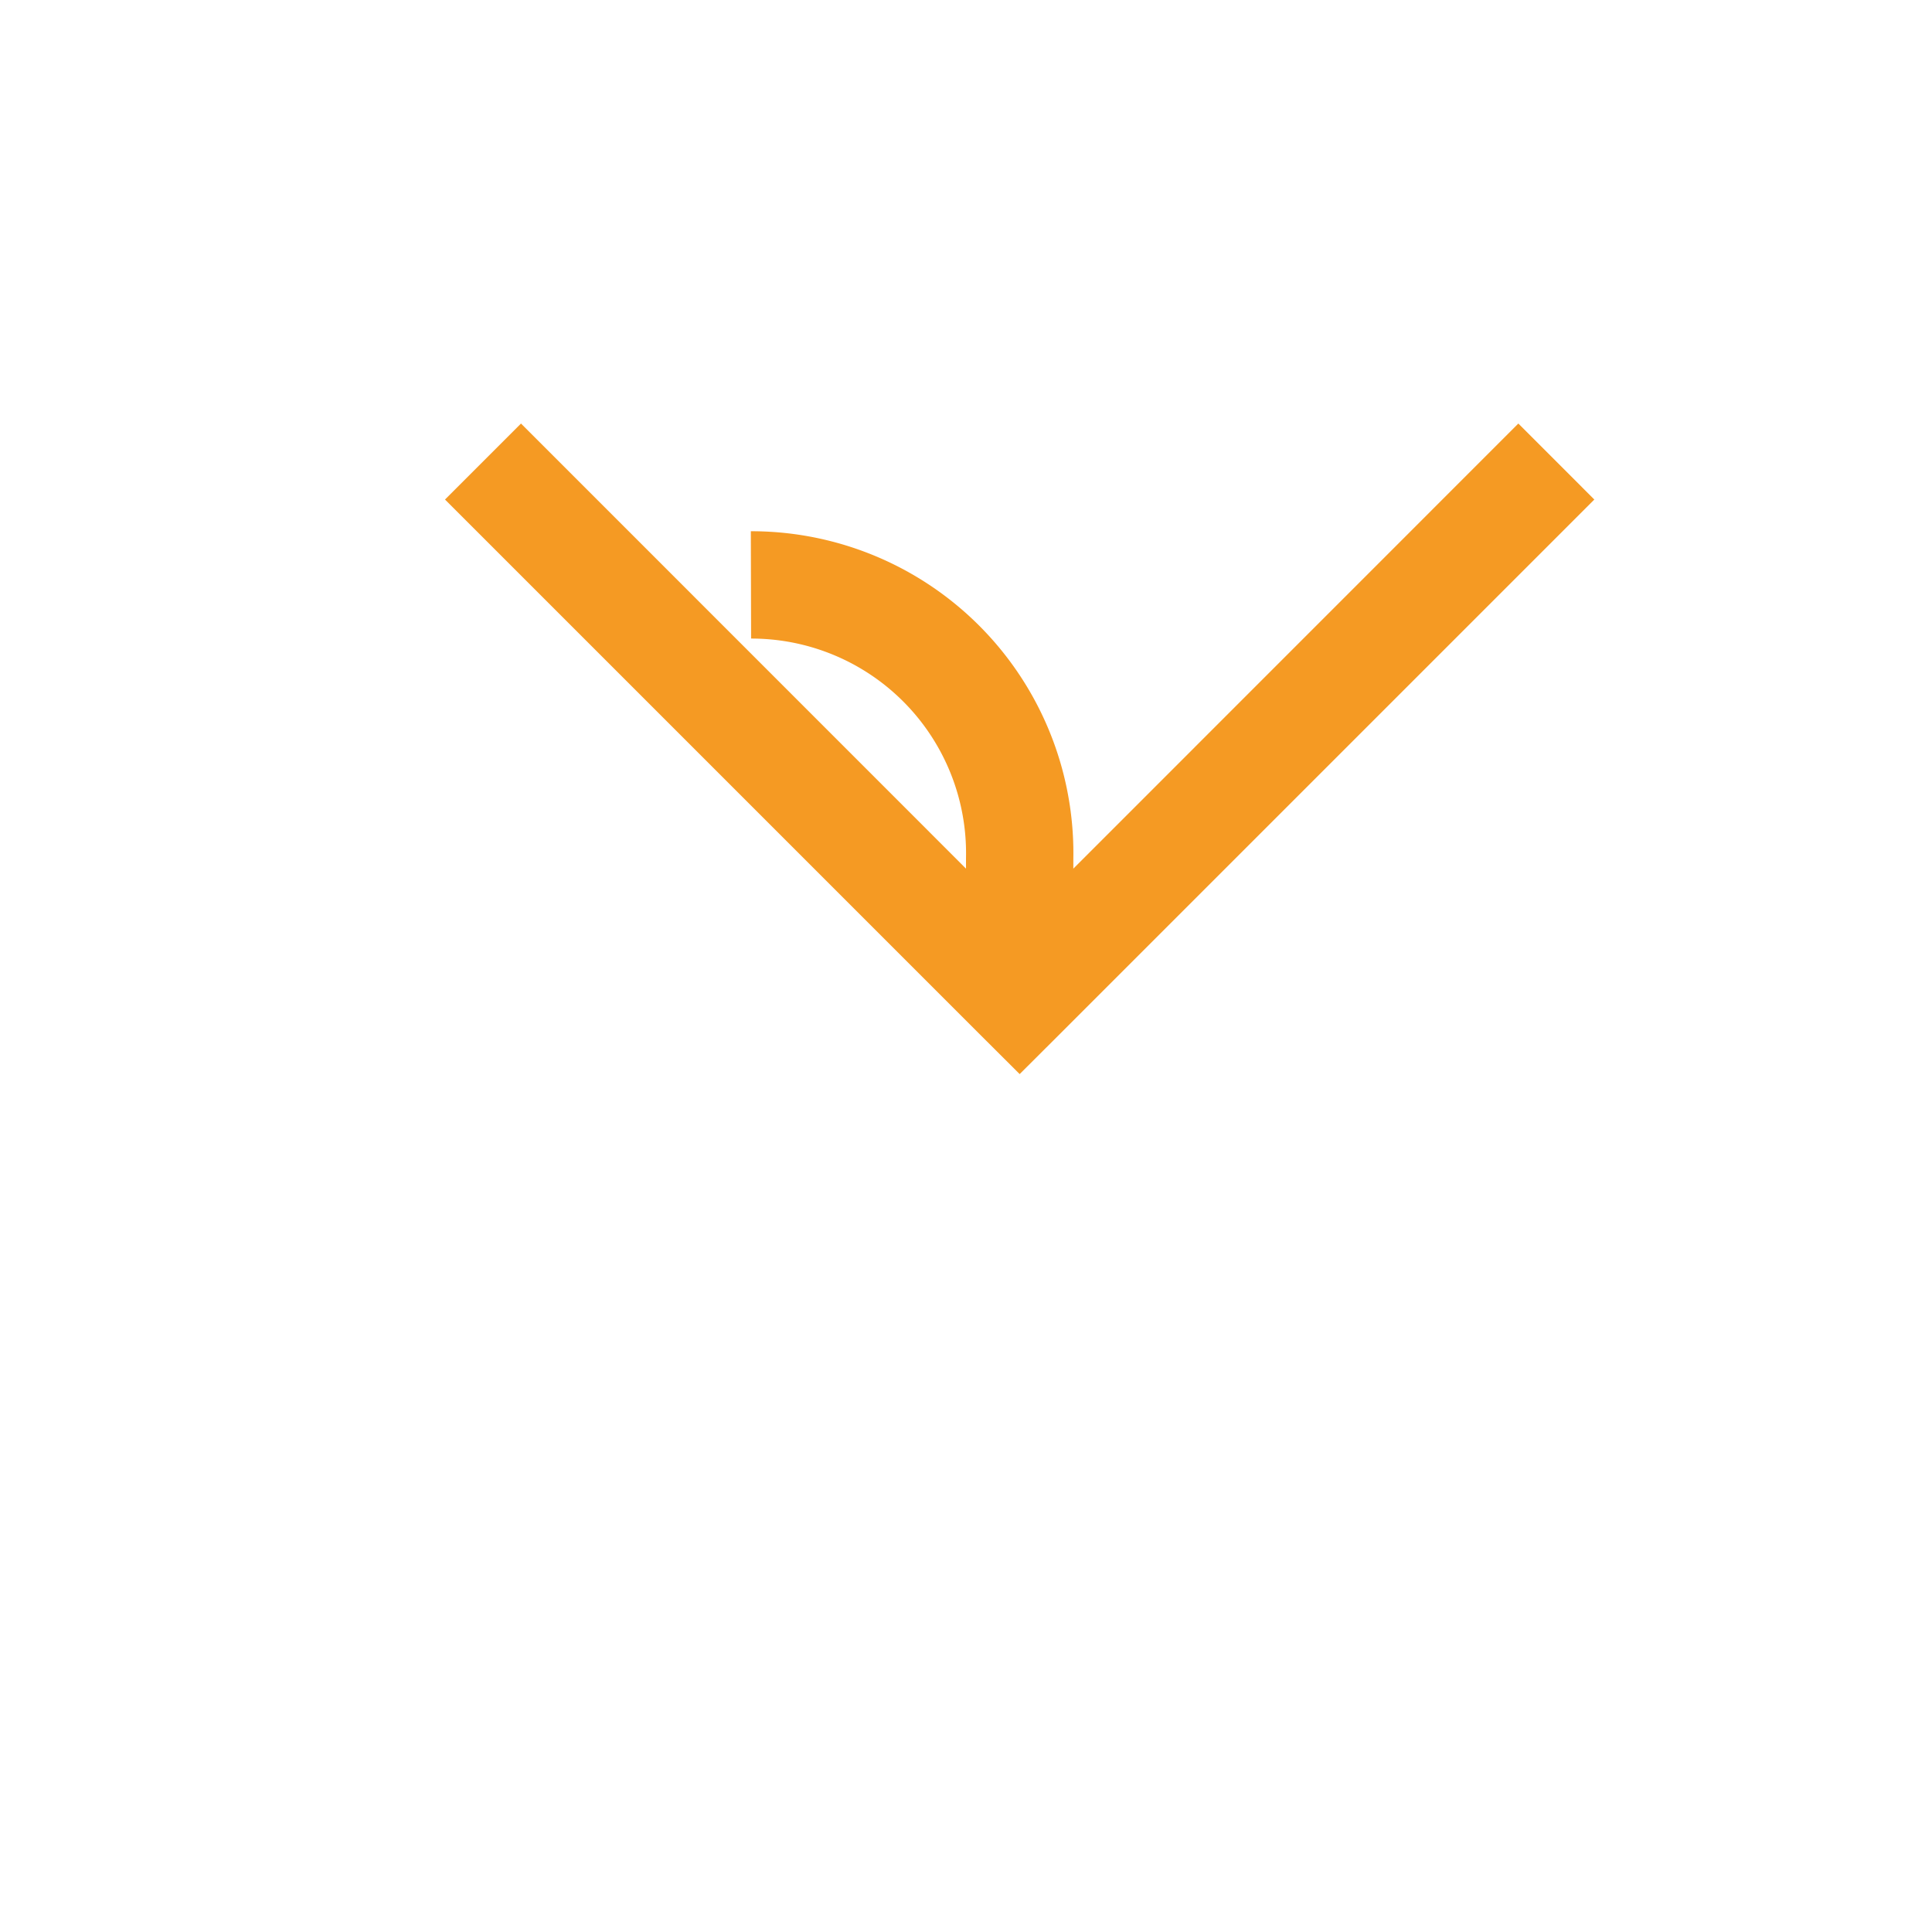 ﻿<?xml version="1.0" encoding="utf-8"?>
<svg version="1.1" xmlns:xlink="http://www.w3.org/1999/xlink" width="18px" height="18px" preserveAspectRatio="xMinYMid meet" viewBox="668 912  18 16" xmlns="http://www.w3.org/2000/svg">
  <path d="M 525 916.5  L 674.5 916.5  A 2.5 2.5 0 0 1 677.5 919 L 677.5 920  " stroke-width="1" stroke-dasharray="17,8" stroke="#f59a23" fill="none" />
  <path d="M 682.146 914.946  L 677.5 919.593  L 672.854 914.946  L 672.146 915.654  L 677.146 920.654  L 677.5 921.007  L 677.854 920.654  L 682.854 915.654  L 682.146 914.946  Z " fill-rule="nonzero" fill="#f59a23" stroke="none" />
</svg>
